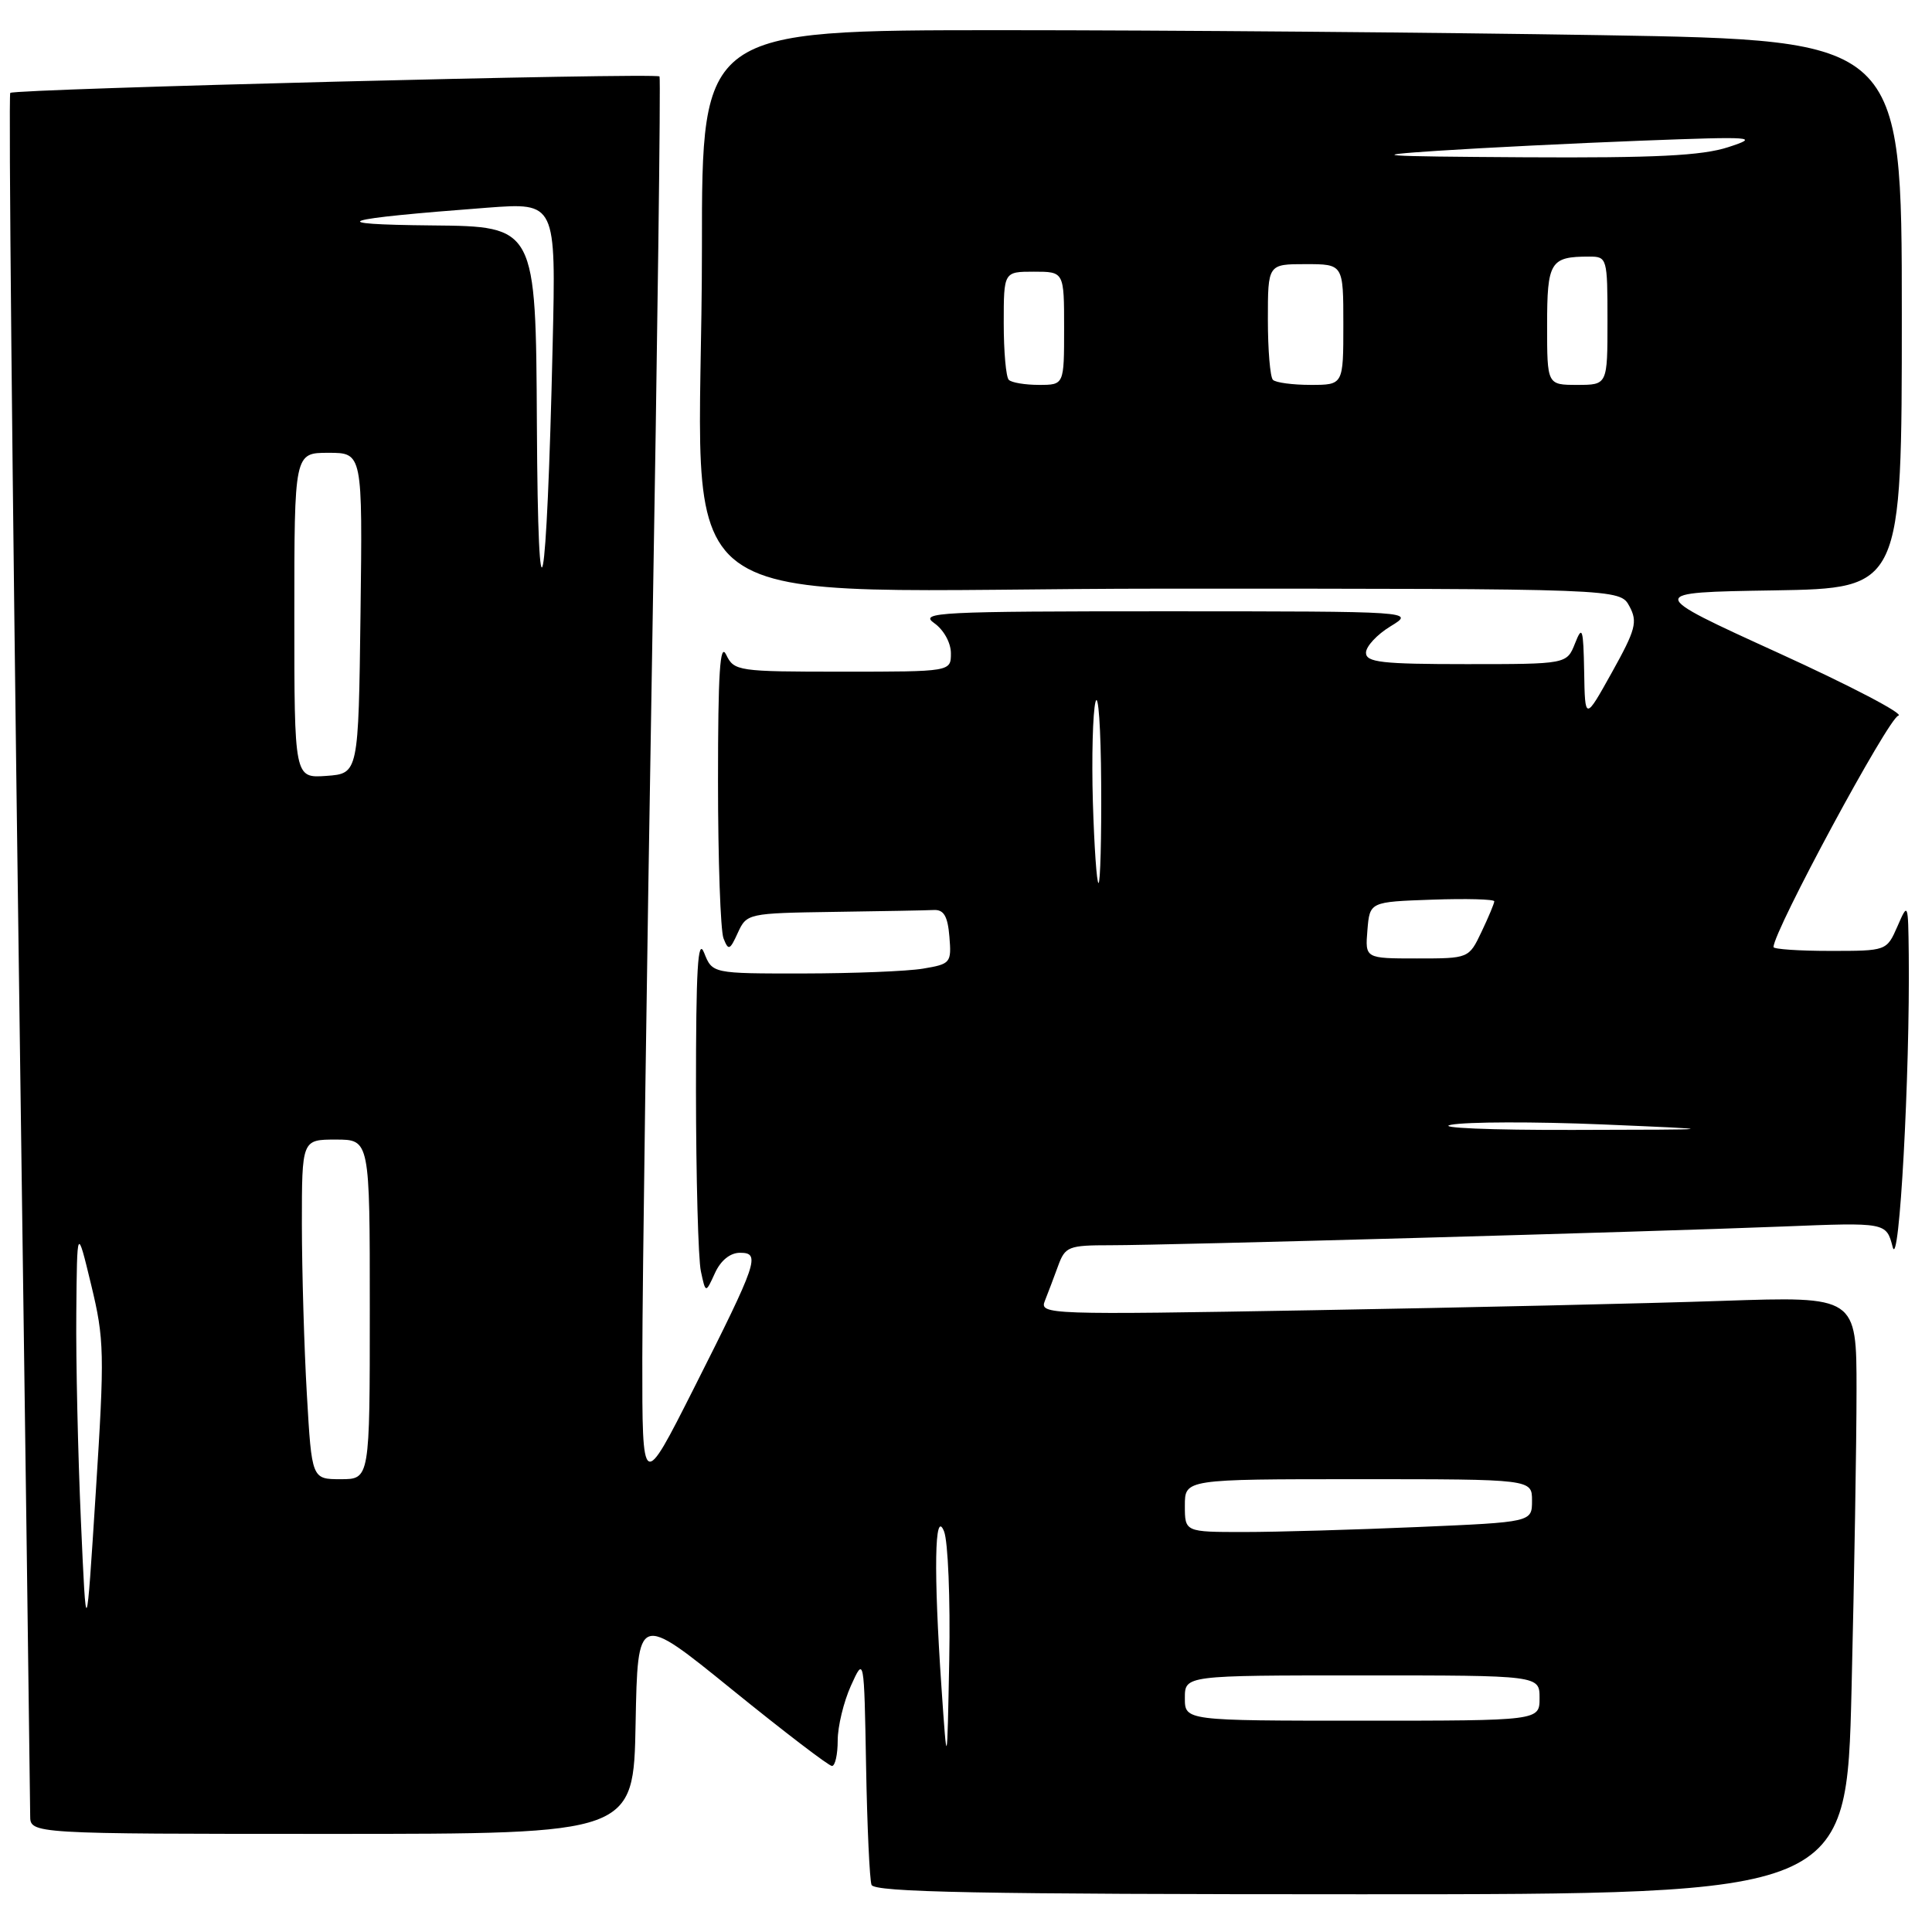 <?xml version="1.0" encoding="UTF-8" standalone="no"?>
<!DOCTYPE svg PUBLIC "-//W3C//DTD SVG 1.1//EN" "http://www.w3.org/Graphics/SVG/1.1/DTD/svg11.dtd" >
<svg xmlns="http://www.w3.org/2000/svg" xmlns:xlink="http://www.w3.org/1999/xlink" version="1.1" viewBox="0 0 256 256">
 <g >
 <path fill="currentColor"
d=" M 245.34 223.84 C 245.70 208.90 246.00 191.07 246.00 184.22 C 246.00 171.77 246.00 171.77 228.25 172.37 C 218.49 172.71 194.12 173.26 174.10 173.61 C 138.78 174.23 137.71 174.19 138.45 172.37 C 138.86 171.34 139.65 169.26 140.20 167.75 C 141.14 165.17 141.56 165.00 147.19 165.00 C 154.79 165.00 218.05 163.24 236.22 162.52 C 249.94 161.97 249.94 161.97 250.79 165.24 C 251.66 168.53 253.09 142.32 252.92 126.50 C 252.84 119.57 252.82 119.53 251.42 122.75 C 249.99 126.00 249.99 126.00 242.50 126.00 C 238.37 126.00 235.00 125.77 235.00 125.49 C 235.00 123.37 250.26 95.09 251.54 94.83 C 252.42 94.65 245.26 90.90 235.61 86.50 C 218.07 78.50 218.07 78.50 235.04 78.23 C 252.00 77.95 252.00 77.95 252.00 41.64 C 252.00 5.33 252.00 5.33 212.25 4.66 C 190.39 4.30 154.61 4.00 132.75 4.00 C 93.00 4.00 93.00 4.00 93.01 32.75 C 93.02 83.78 85.17 78.00 154.48 78.00 C 214.66 78.00 214.66 78.00 215.91 80.34 C 217.02 82.40 216.74 83.43 213.59 89.09 C 210.02 95.50 210.02 95.50 209.91 89.00 C 209.80 83.24 209.66 82.81 208.70 85.25 C 207.61 88.00 207.61 88.00 194.31 88.00 C 183.09 88.00 181.00 87.76 181.00 86.49 C 181.00 85.65 182.46 84.08 184.25 82.99 C 187.50 81.01 187.50 81.01 154.53 81.00 C 124.40 81.00 121.75 81.13 123.78 82.56 C 125.04 83.44 126.00 85.17 126.00 86.56 C 126.00 89.00 126.00 89.00 111.65 89.00 C 97.76 89.00 97.27 88.93 96.22 86.75 C 95.40 85.05 95.14 89.13 95.14 103.50 C 95.14 113.95 95.47 123.33 95.87 124.34 C 96.52 126.00 96.71 125.92 97.77 123.59 C 98.94 121.04 99.12 121.00 110.48 120.83 C 116.82 120.74 122.79 120.63 123.75 120.58 C 125.06 120.52 125.58 121.41 125.80 124.11 C 126.09 127.59 125.96 127.74 122.30 128.35 C 120.21 128.70 113.07 128.98 106.44 128.99 C 94.39 129.00 94.39 129.00 93.30 126.25 C 92.46 124.14 92.22 128.37 92.22 144.50 C 92.23 156.05 92.52 166.83 92.87 168.45 C 93.50 171.39 93.50 171.39 94.73 168.70 C 95.49 167.02 96.75 166.00 98.05 166.00 C 100.81 166.00 100.41 167.17 91.92 184.00 C 85.10 197.50 85.10 197.50 85.11 180.00 C 85.12 170.38 85.70 128.30 86.41 86.50 C 87.12 44.70 87.56 10.33 87.39 10.13 C 86.97 9.61 1.89 11.77 1.36 12.31 C 1.12 12.55 1.62 63.47 2.46 125.46 C 3.31 187.46 4.00 239.27 4.00 240.59 C 4.00 243.00 4.00 243.00 43.97 243.00 C 83.95 243.00 83.95 243.00 84.22 228.37 C 84.50 213.74 84.50 213.74 96.99 223.87 C 103.86 229.44 109.82 234.00 110.24 234.00 C 110.66 234.00 111.00 232.48 111.00 230.62 C 111.00 228.76 111.79 225.50 112.75 223.37 C 114.50 219.50 114.50 219.50 114.76 234.00 C 114.90 241.97 115.23 249.06 115.48 249.75 C 115.84 250.73 129.72 251.00 180.31 251.00 C 244.68 251.00 244.68 251.00 245.34 223.84 Z  M 124.75 223.59 C 123.70 208.26 123.83 199.77 125.09 202.91 C 125.62 204.23 125.93 211.88 125.78 219.91 C 125.50 234.50 125.50 234.50 124.75 223.59 Z  M 157.00 225.00 C 157.00 222.00 157.00 222.00 180.50 222.00 C 204.00 222.00 204.00 222.00 204.00 225.00 C 204.00 228.00 204.00 228.00 180.50 228.00 C 157.00 228.00 157.00 228.00 157.00 225.00 Z  M 10.72 201.50 C 10.33 192.70 10.05 180.32 10.11 174.00 C 10.21 162.50 10.21 162.50 12.08 170.25 C 13.83 177.47 13.87 179.32 12.69 197.75 C 11.43 217.50 11.43 217.50 10.72 201.50 Z  M 157.00 199.50 C 157.00 196.00 157.00 196.00 180.00 196.00 C 203.00 196.00 203.00 196.00 203.00 198.84 C 203.00 201.69 203.00 201.69 187.84 202.34 C 179.50 202.70 169.15 203.00 164.84 203.00 C 157.00 203.00 157.00 203.00 157.00 199.50 Z  M 40.66 184.75 C 40.30 178.56 40.01 168.44 40.00 162.25 C 40.00 151.00 40.00 151.00 44.50 151.00 C 49.00 151.00 49.00 151.00 49.00 173.50 C 49.00 196.00 49.00 196.00 45.15 196.00 C 41.31 196.00 41.31 196.00 40.66 184.75 Z  M 192.27 149.04 C 194.35 148.64 203.35 148.62 212.27 148.99 C 228.50 149.68 228.50 149.68 208.50 149.72 C 197.44 149.75 190.19 149.44 192.27 149.04 Z  M 181.19 123.25 C 181.50 119.50 181.50 119.50 189.75 119.21 C 194.29 119.05 198.00 119.15 198.00 119.43 C 198.00 119.70 197.24 121.52 196.31 123.47 C 194.63 127.00 194.63 127.00 187.75 127.00 C 180.88 127.00 180.88 127.00 181.19 123.25 Z  M 144.81 106.25 C 144.64 100.34 144.80 94.38 145.16 93.00 C 145.53 91.62 145.87 96.46 145.91 103.75 C 145.96 111.04 145.80 117.00 145.56 117.00 C 145.32 117.00 144.99 112.16 144.81 106.25 Z  M 39.00 81.56 C 39.00 60.00 39.00 60.00 43.52 60.00 C 48.04 60.00 48.04 60.00 47.77 81.25 C 47.50 102.50 47.50 102.50 43.25 102.81 C 39.00 103.11 39.00 103.11 39.00 81.56 Z  M 71.14 56.25 C 71.00 30.00 71.00 30.00 57.25 29.87 C 42.52 29.73 44.75 29.02 64.58 27.52 C 73.67 26.84 73.67 26.84 73.23 45.67 C 72.45 79.81 71.29 85.67 71.14 56.25 Z  M 133.67 50.33 C 133.30 49.97 133.00 46.59 133.00 42.83 C 133.00 36.00 133.00 36.00 137.00 36.00 C 141.00 36.00 141.00 36.00 141.00 43.50 C 141.00 51.00 141.00 51.00 137.67 51.00 C 135.83 51.00 134.03 50.70 133.67 50.33 Z  M 168.67 50.33 C 168.30 49.97 168.00 46.37 168.00 42.33 C 168.00 35.00 168.00 35.00 173.00 35.00 C 178.00 35.00 178.00 35.00 178.00 43.00 C 178.00 51.00 178.00 51.00 173.67 51.00 C 171.28 51.00 169.03 50.70 168.67 50.33 Z  M 205.00 43.11 C 205.00 34.67 205.41 34.00 210.58 34.00 C 212.95 34.00 213.00 34.18 213.00 42.50 C 213.00 51.00 213.00 51.00 209.00 51.00 C 205.00 51.00 205.00 51.00 205.00 43.11 Z  M 190.50 19.98 C 196.55 19.58 208.70 18.98 217.50 18.64 C 232.48 18.07 233.21 18.13 229.00 19.50 C 225.53 20.63 219.37 20.94 202.00 20.84 C 182.44 20.72 180.94 20.61 190.50 19.98 Z "/>
</g>
</svg>